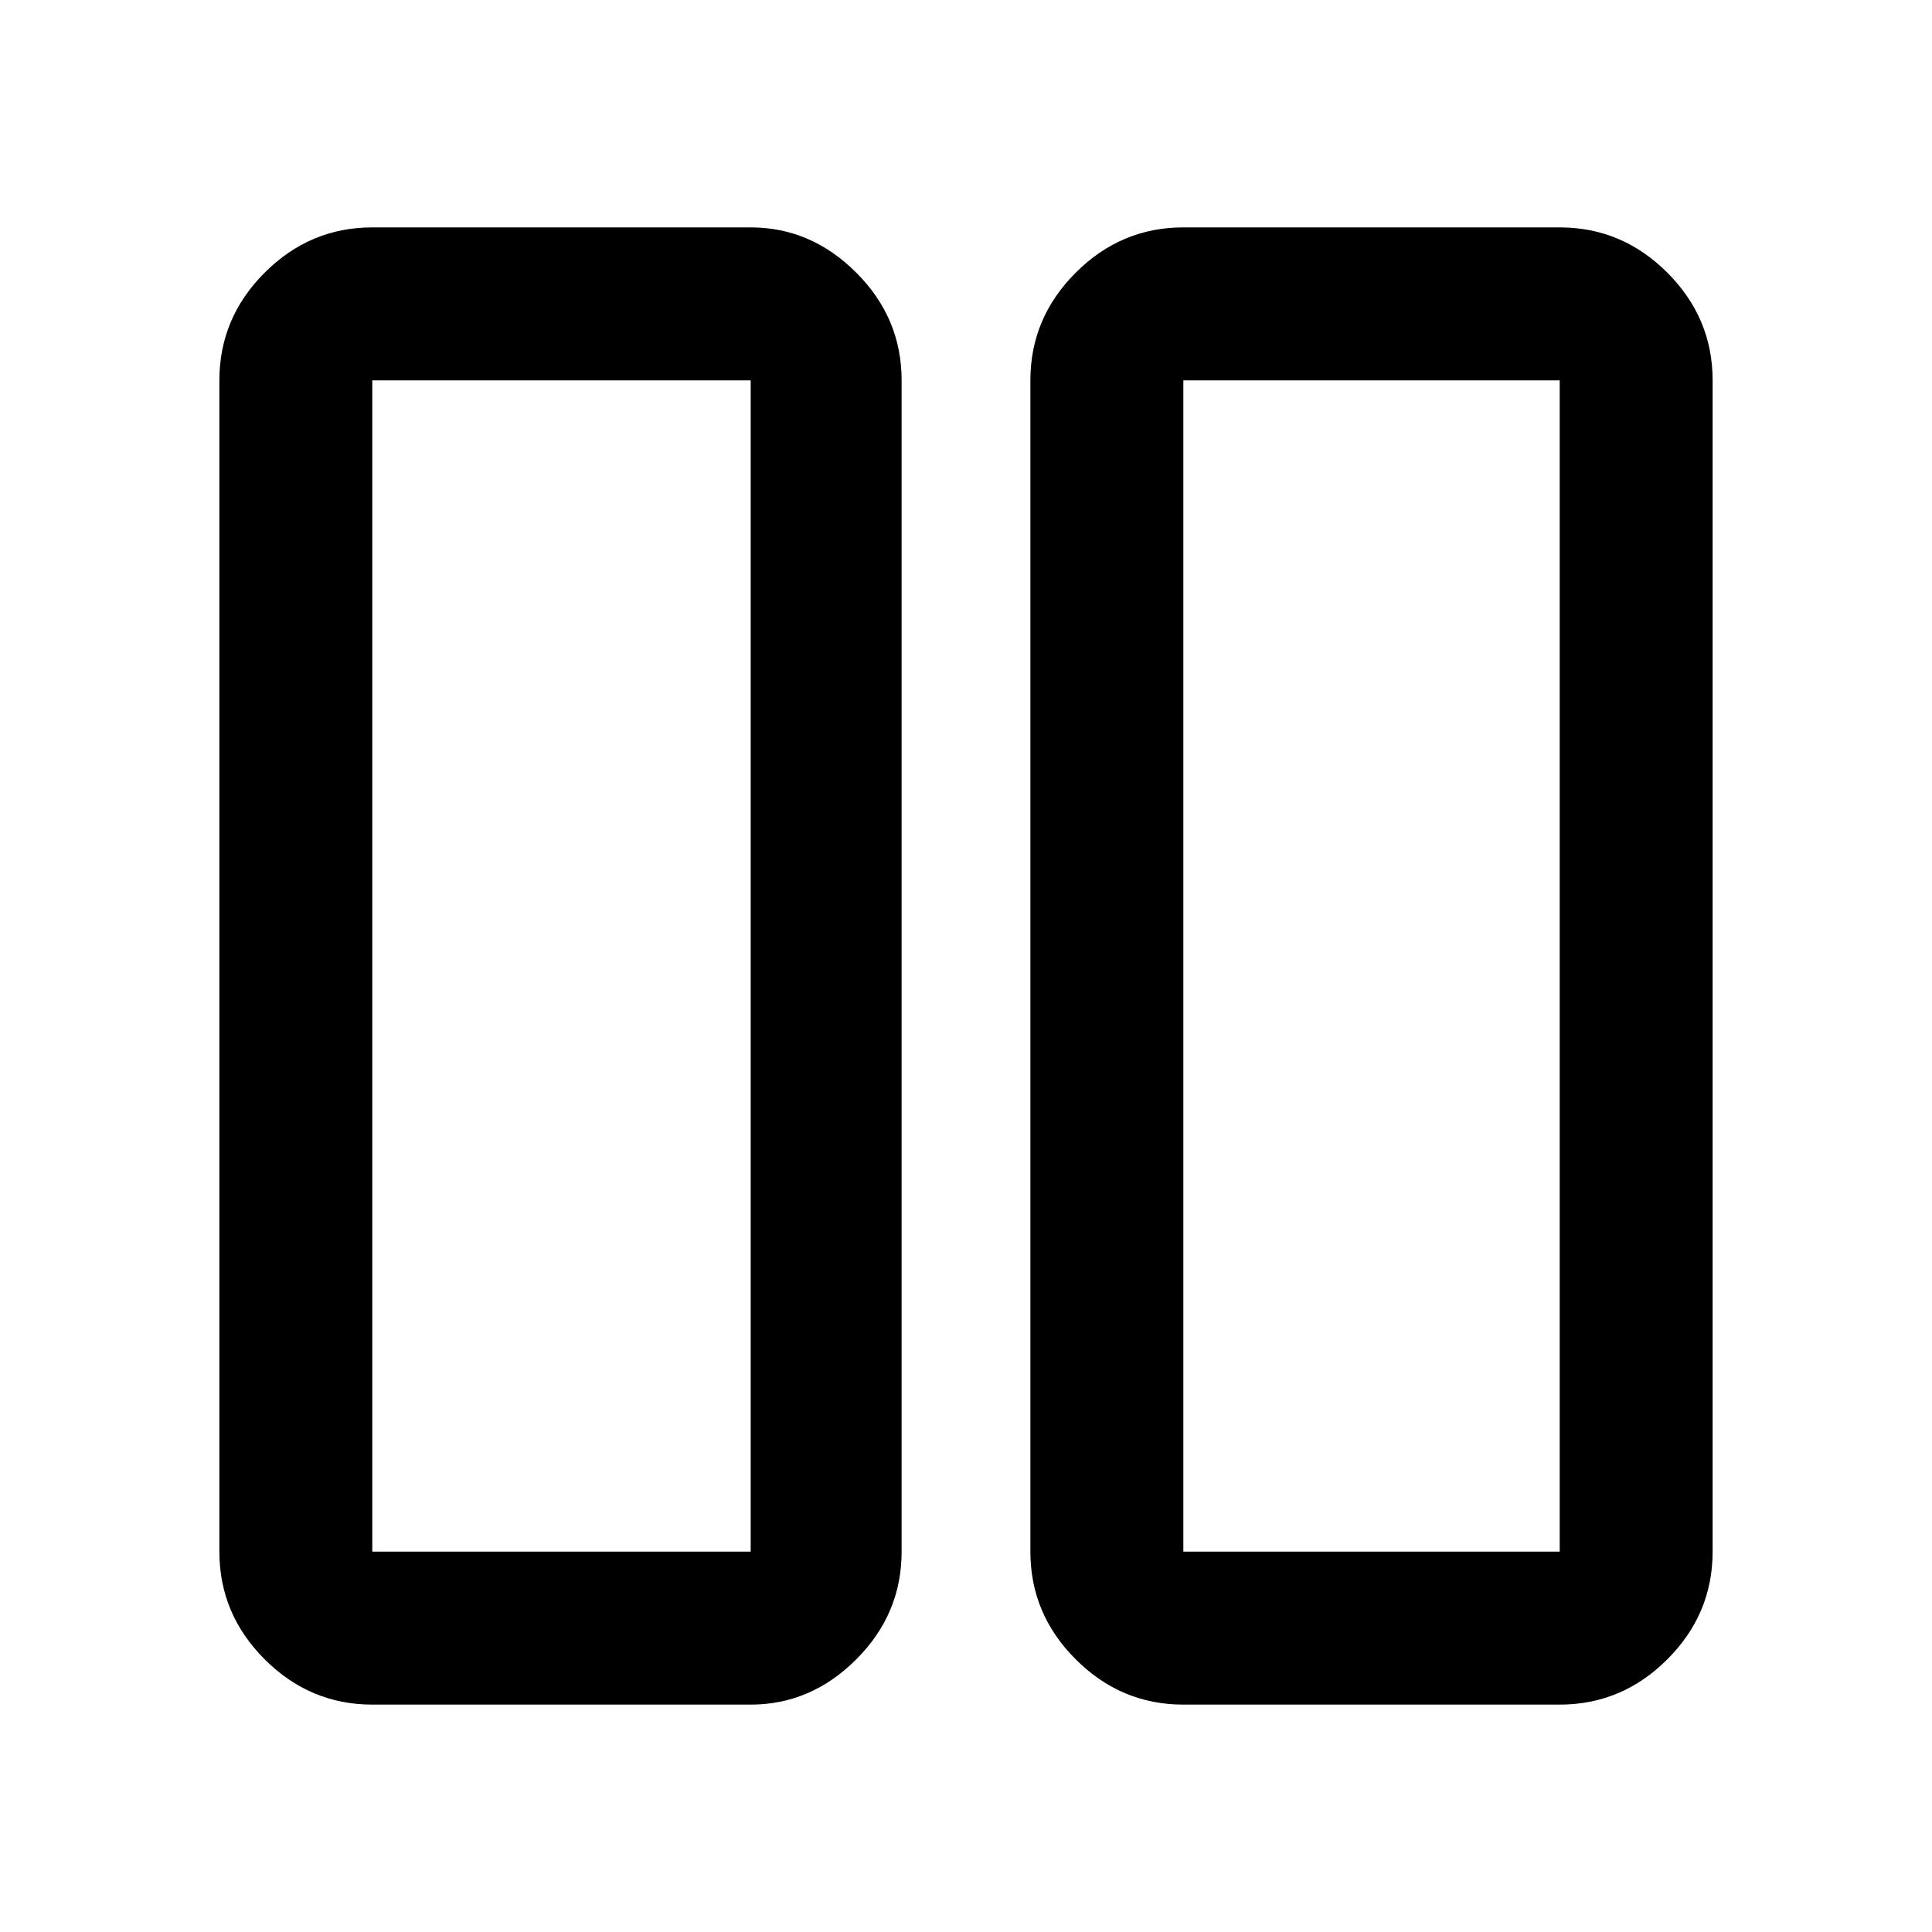 <svg xmlns="http://www.w3.org/2000/svg" height="40" width="40"><path d="M24.5 35.292q-1.292 0-2.229-.938-.938-.937-.938-2.229V7.875q0-1.292.938-2.229.937-.938 2.229-.938h7.792q1.291 0 2.229.938.937.937.937 2.229v24.25q0 1.292-.937 2.229-.938.938-2.229.938Zm0-27.417v24.25h7.792V7.875H24.5ZM7.708 35.292q-1.291 0-2.229-.938-.937-.937-.937-2.229V7.875q0-1.292.937-2.229.938-.938 2.229-.938h7.834q1.25 0 2.187.938.938.937.938 2.229v24.25q0 1.292-.938 2.229-.937.938-2.187.938Zm0-27.417v24.25h7.834V7.875H7.708Zm24.584 0H24.5h7.792Zm-16.75 0H7.708h7.834Z"/></svg>